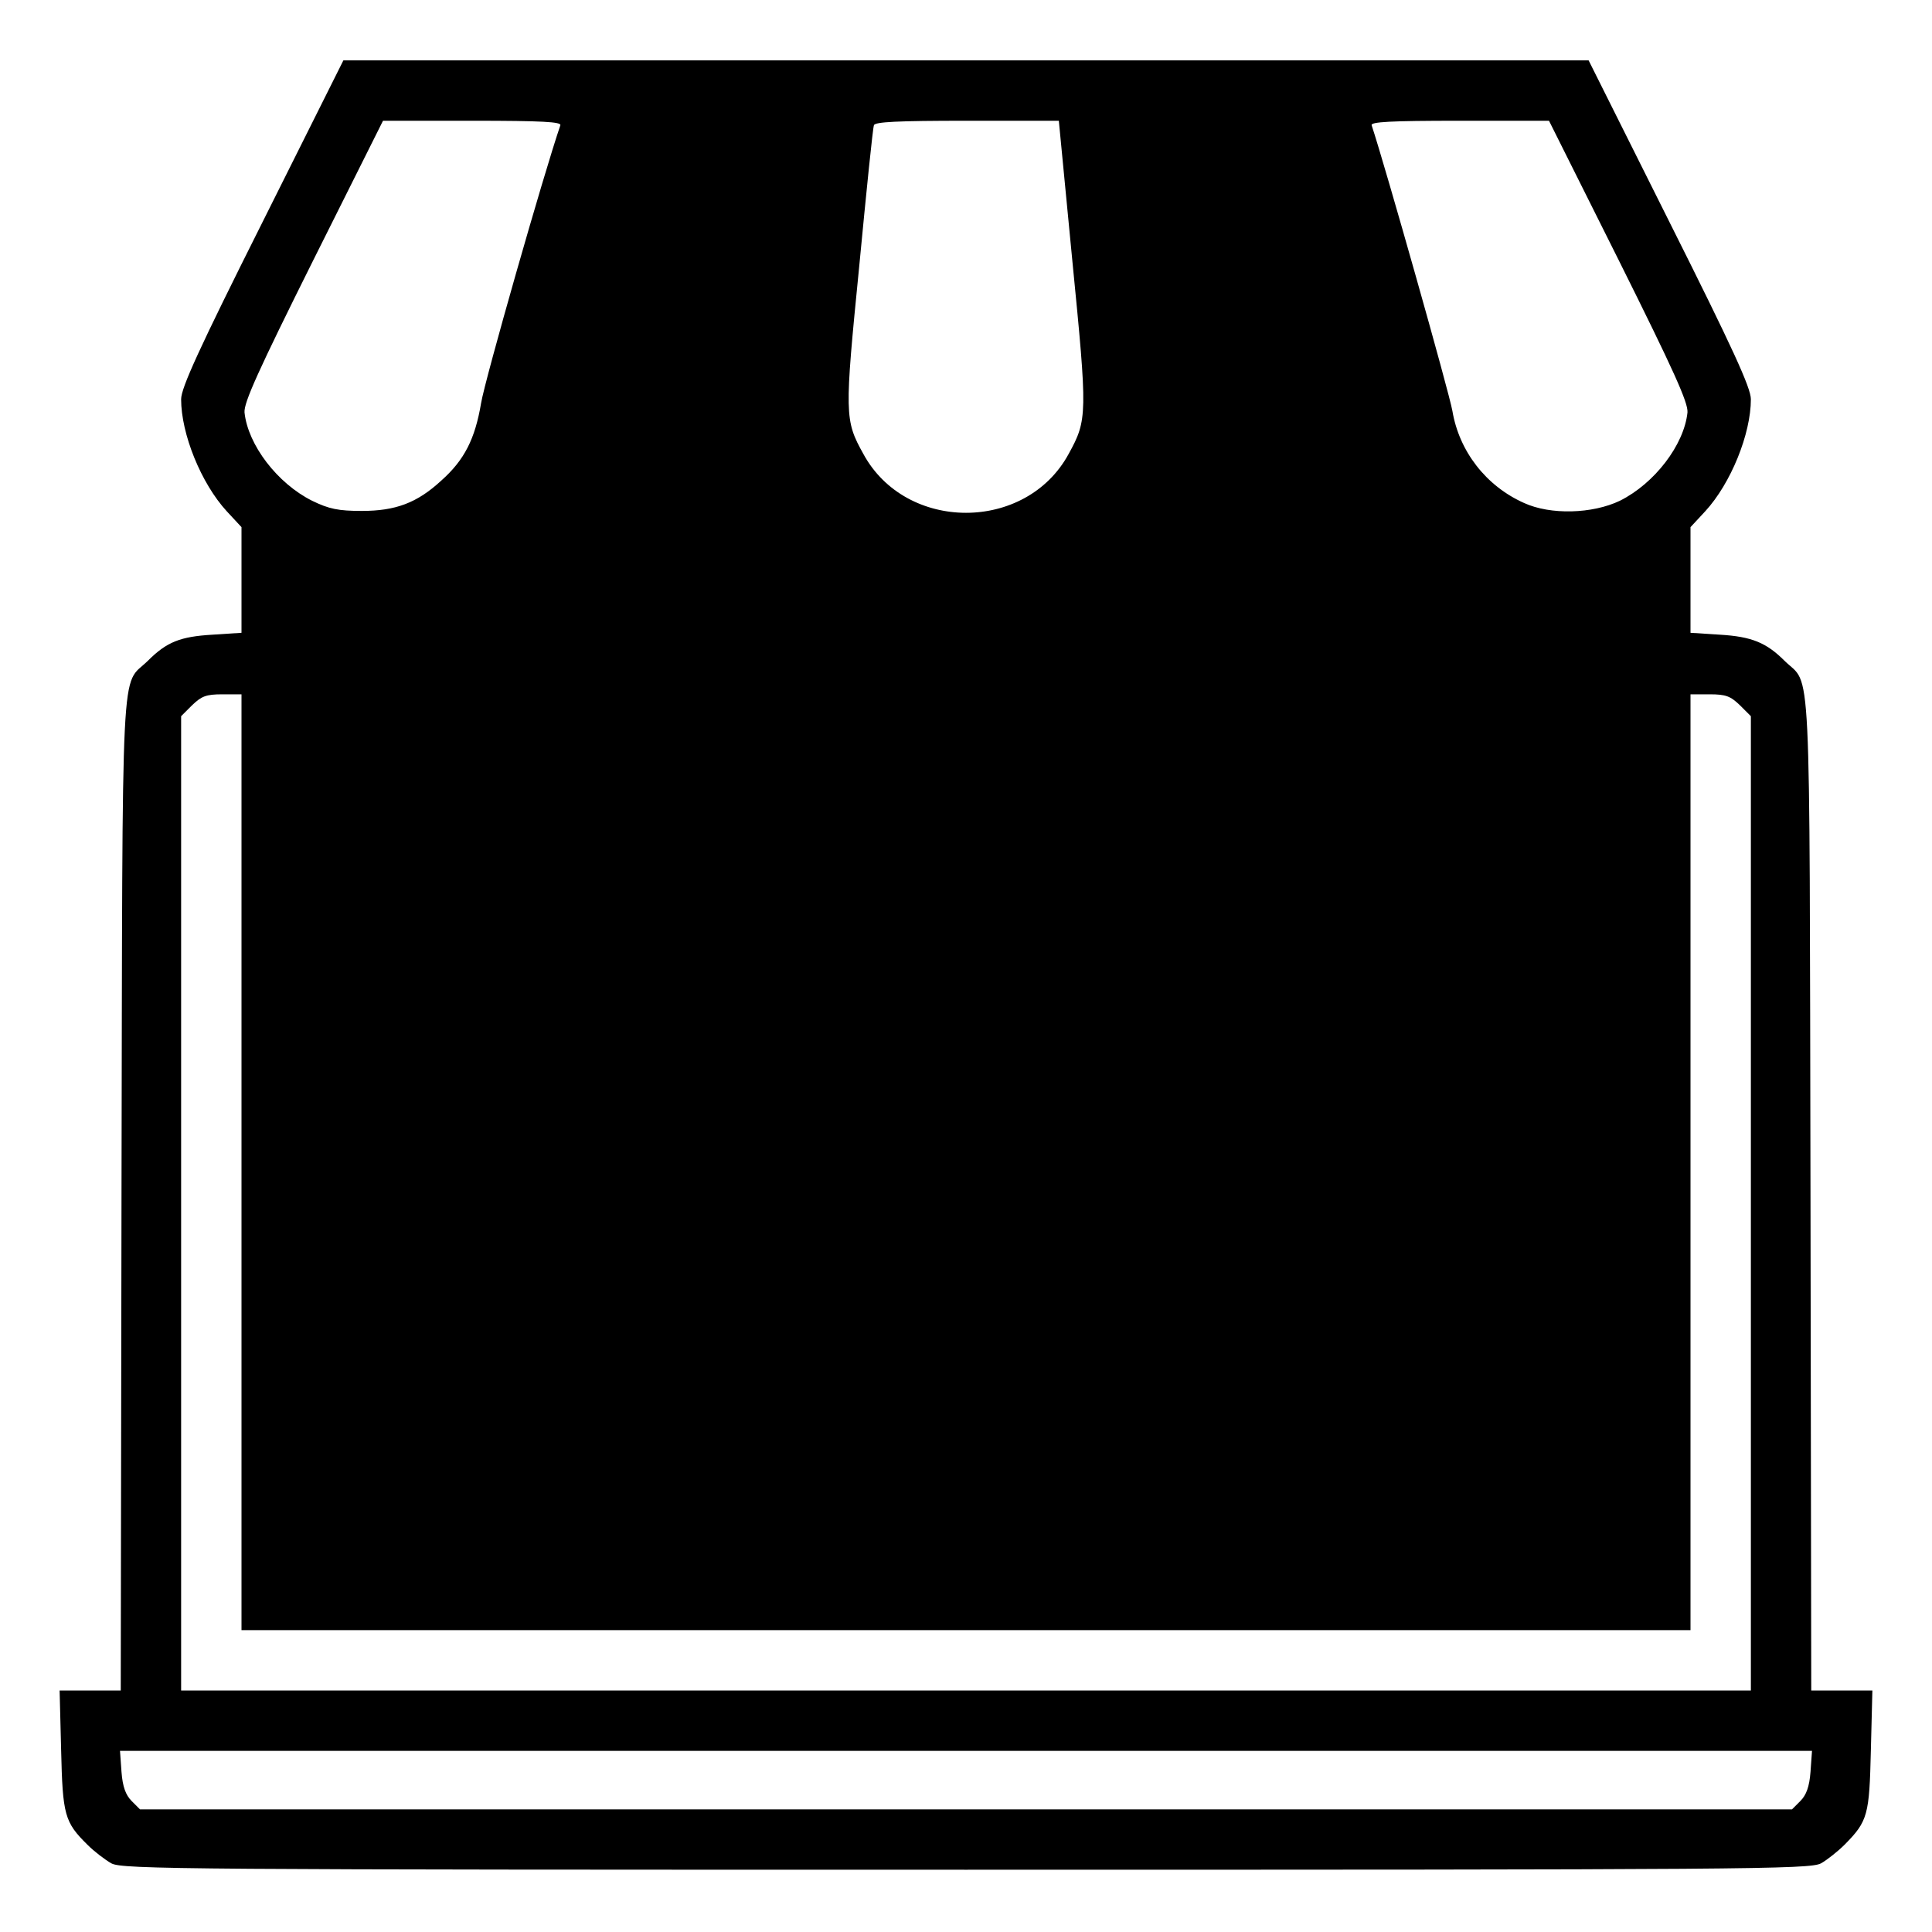 <?xml version="1.0" standalone="no"?>
<!DOCTYPE svg PUBLIC "-//W3C//DTD SVG 20010904//EN"
 "http://www.w3.org/TR/2001/REC-SVG-20010904/DTD/svg10.dtd">
<svg version="1.0" xmlns="http://www.w3.org/2000/svg"
 width="512pt" height="512pt" viewBox="0 0 512 512"
 preserveAspectRatio="xMidYMid meet">
<g transform="translate(0,512) scale(0.1,-0.1)"
fill="#000000" stroke="none">
<path d="M695 4530 c-167 -333 -215 -438 -215 -468 0 -92 53 -223 121 -297
l39 -42 0 -140 0 -140 -77 -5 c-85 -5 -121 -19 -171 -69 -73 -72 -67 52 -70
-1411 l-2 -1318 -81 0 -81 0 4 -158 c4 -172 9 -191 70 -251 18 -18 47 -40 63
-49 28 -16 199 -17 2265 -17 2073 0 2237 1 2266 17 16 9 45 32 63 50 61 62 65
78 69 250 l4 158 -81 0 -81 0 -2 1318 c-3 1463 3 1340 -69 1411 -48 48 -87 64
-171 69 l-78 5 0 140 0 140 39 42 c68 74 121 205 121 297 0 30 -48 135 -215
468 l-215 430 -1650 0 -1650 0 -215 -430z m790 258 c-43 -125 -200 -675 -210
-736 -16 -95 -44 -151 -106 -206 -64 -59 -121 -80 -210 -80 -62 0 -87 5 -132
27 -92 46 -170 148 -179 234 -2 26 36 110 182 403 l185 370 237 0 c186 0 236
-3 233 -12z m1357 -361 c40 -406 40 -419 -10 -510 -113 -208 -431 -208 -544 0
-50 90 -50 104 -11 497 19 199 36 367 39 374 2 9 61 12 247 12 l243 0 36 -373z
m1448 3 c146 -293 184 -377 182 -403 -9 -86 -87 -188 -179 -234 -73 -35 -184
-38 -254 -6 -101 45 -172 137 -190 244 -8 47 -179 652 -214 757 -3 9 48 12
233 12 l237 0 185 -370z m-3650 -2390 l0 -1240 1920 0 1920 0 0 1240 0 1240
51 0 c43 0 55 -5 80 -29 l29 -29 0 -1291 0 -1291 -2080 0 -2080 0 0 1291 0
1291 29 29 c25 24 37 29 80 29 l51 0 0 -1240z m4158 -1616 c-3 -39 -11 -61
-27 -77 l-22 -22 -2189 0 -2189 0 -22 22 c-16 16 -24 38 -27 77 l-4 56 2242 0
2242 0 -4 -56z"/>
</g>
</svg>
